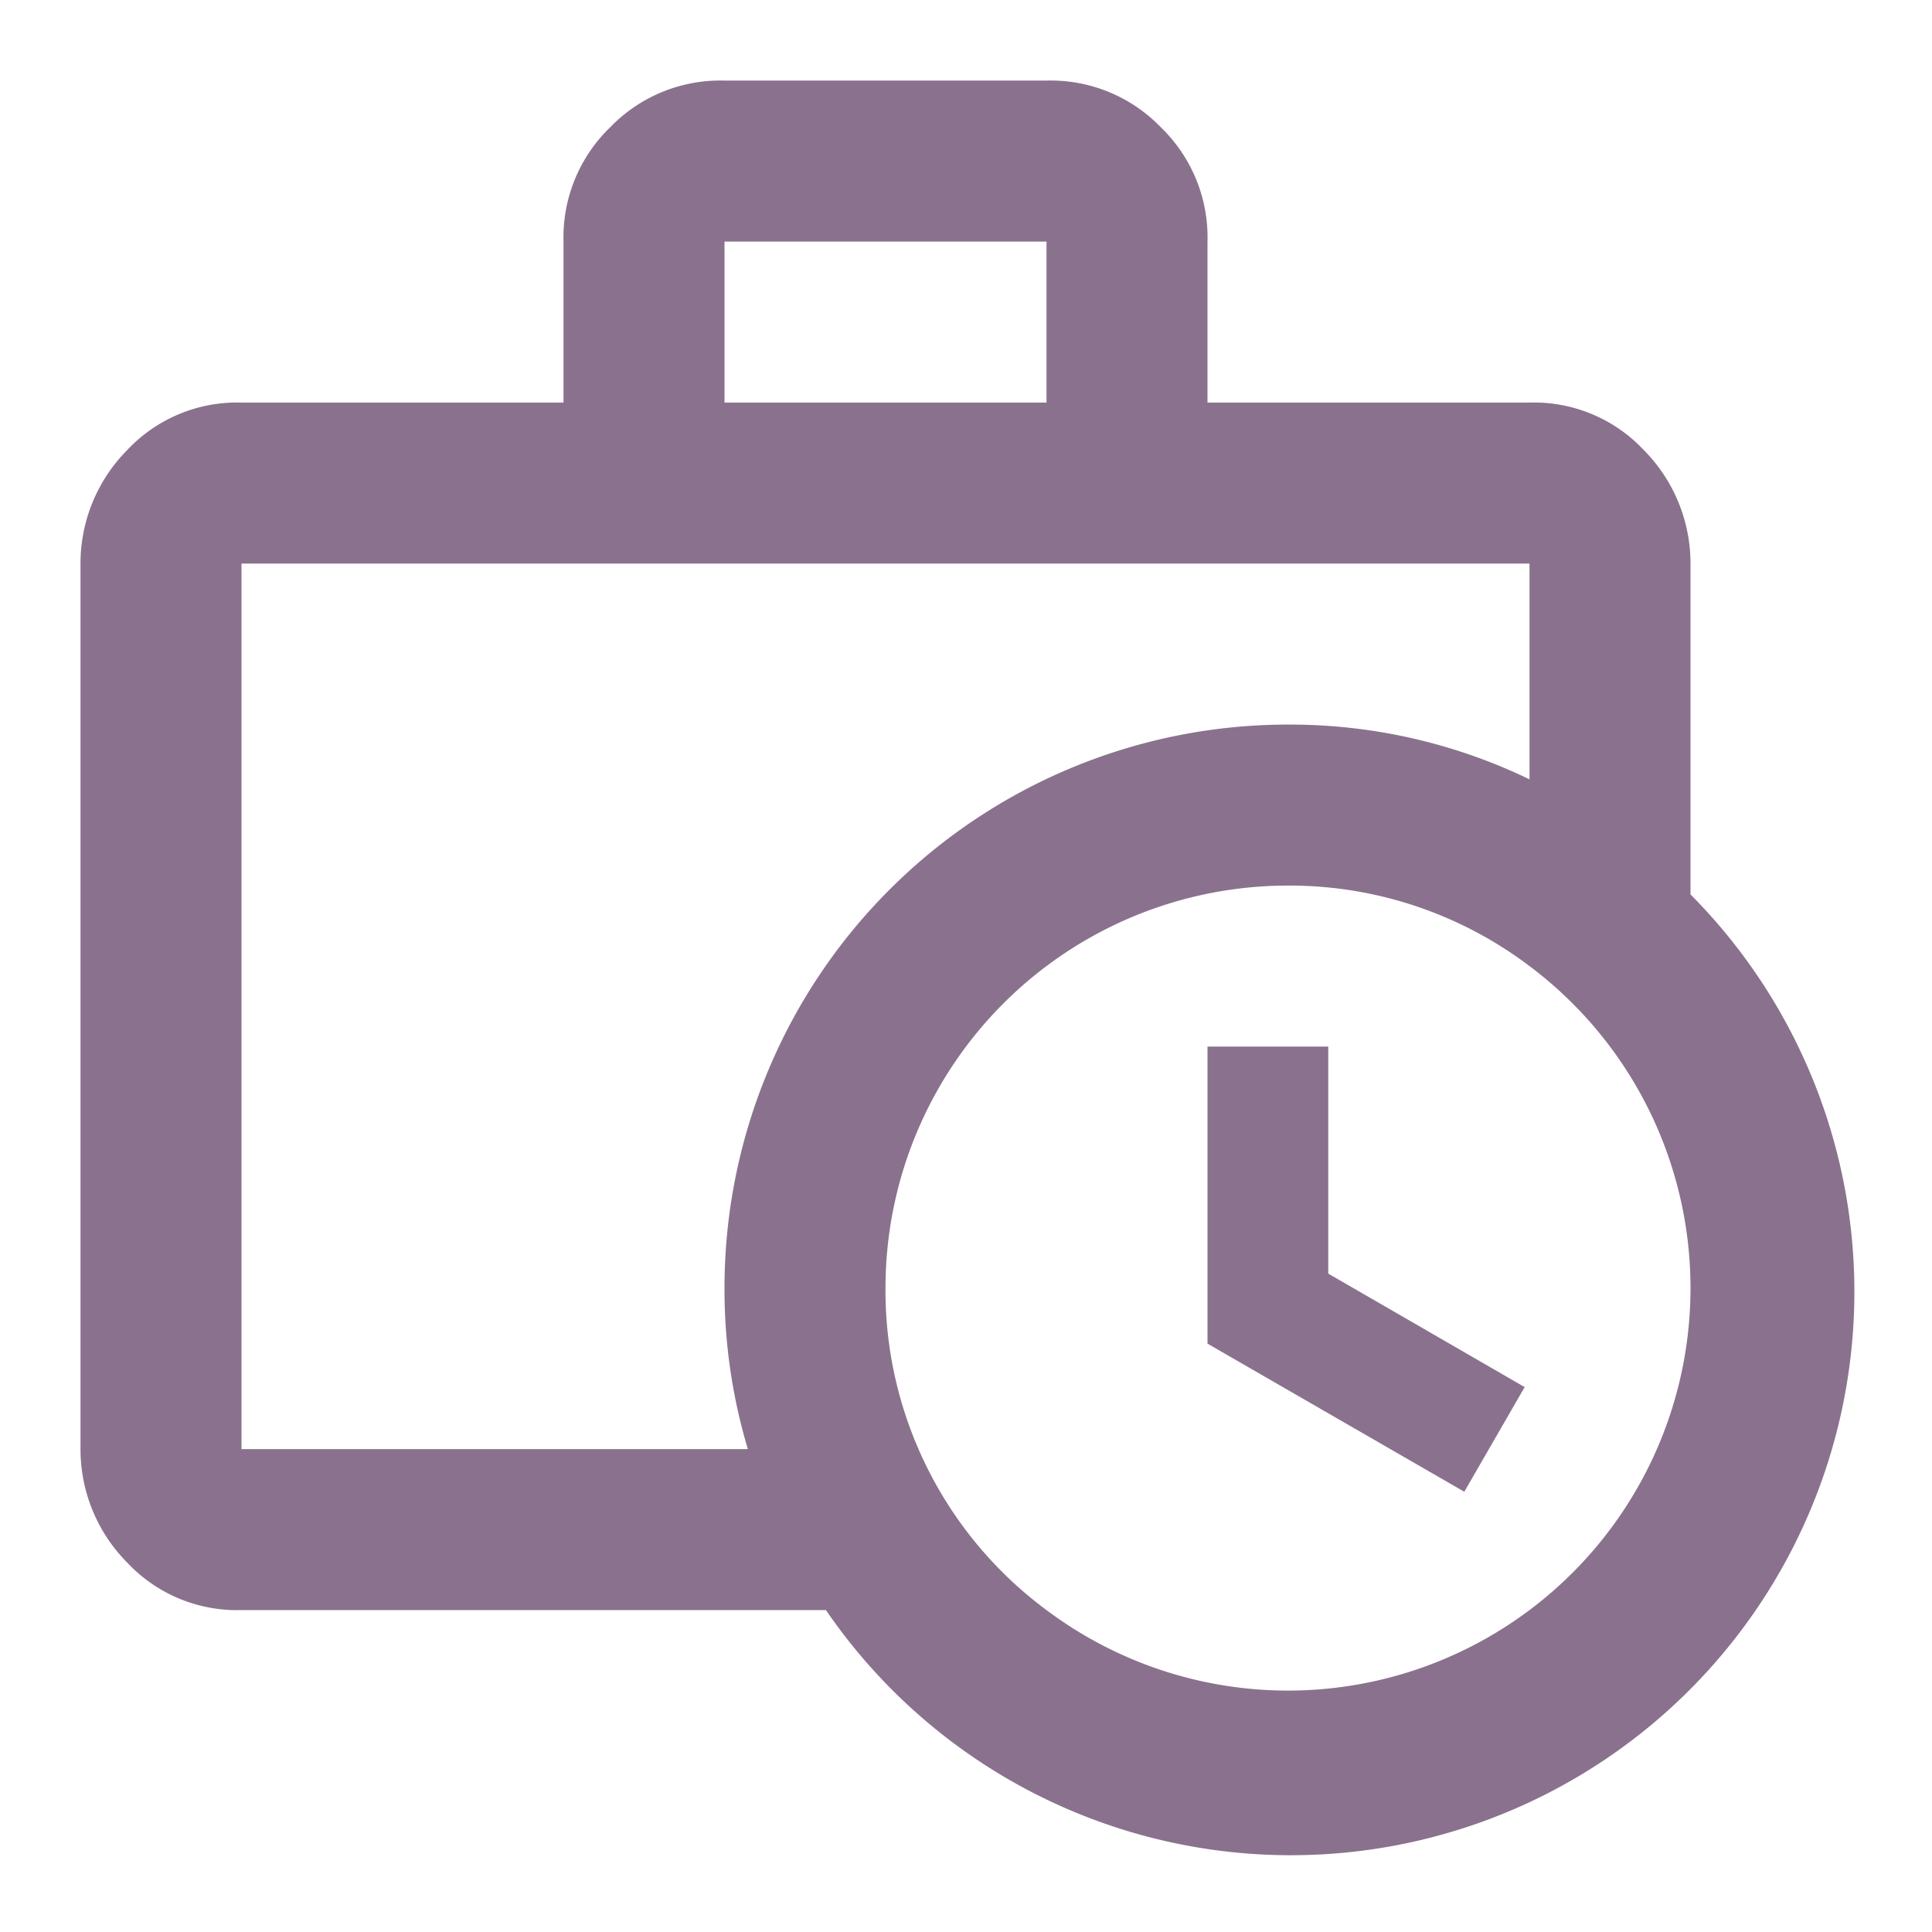 <svg xmlns="http://www.w3.org/2000/svg" width="24" height="24" viewBox="0 0 24 24">
  <g id="MDI_briefcase-clock-outline" data-name="MDI / briefcase-clock-outline" opacity="0.7">
    <g id="Boundary" fill="#58355e" stroke="rgba(0,0,0,0)" stroke-width="1" opacity="0">
      <rect width="24" height="24" stroke="none"/>
      <rect x="0.5" y="0.5" width="23" height="23" fill="none"/>
    </g>
    <path id="Path_briefcase-clock-outline" data-name="Path / briefcase-clock-outline" d="M21,11.11V7a2,2,0,0,0-.58-1.41A1.87,1.87,0,0,0,19,5H15V3a1.9,1.9,0,0,0-.58-1.42A1.9,1.9,0,0,0,13,1H9a1.9,1.9,0,0,0-1.42.58A1.9,1.9,0,0,0,7,3V5H3a1.87,1.87,0,0,0-1.42.59A2,2,0,0,0,1,7V18a2,2,0,0,0,.58,1.41A1.87,1.87,0,0,0,3,20h7.26A7,7,0,1,0,21,11.11M9,3h4V5H9M3,18V7H19V9.68A6.84,6.84,0,0,0,16,9a7,7,0,0,0-7,7,6.91,6.91,0,0,0,.29,2M19,20a5,5,0,0,1-6,0,4.94,4.94,0,0,1-2-4,5,5,0,0,1,5-5,4.94,4.94,0,0,1,3,1,5,5,0,0,1,0,8m-4-7h1.5v2.82l2.44,1.41-.75,1.3L15,16.69V13" transform="translate(0 0.001)" fill="#58355e"/>
  </g>
</svg>
